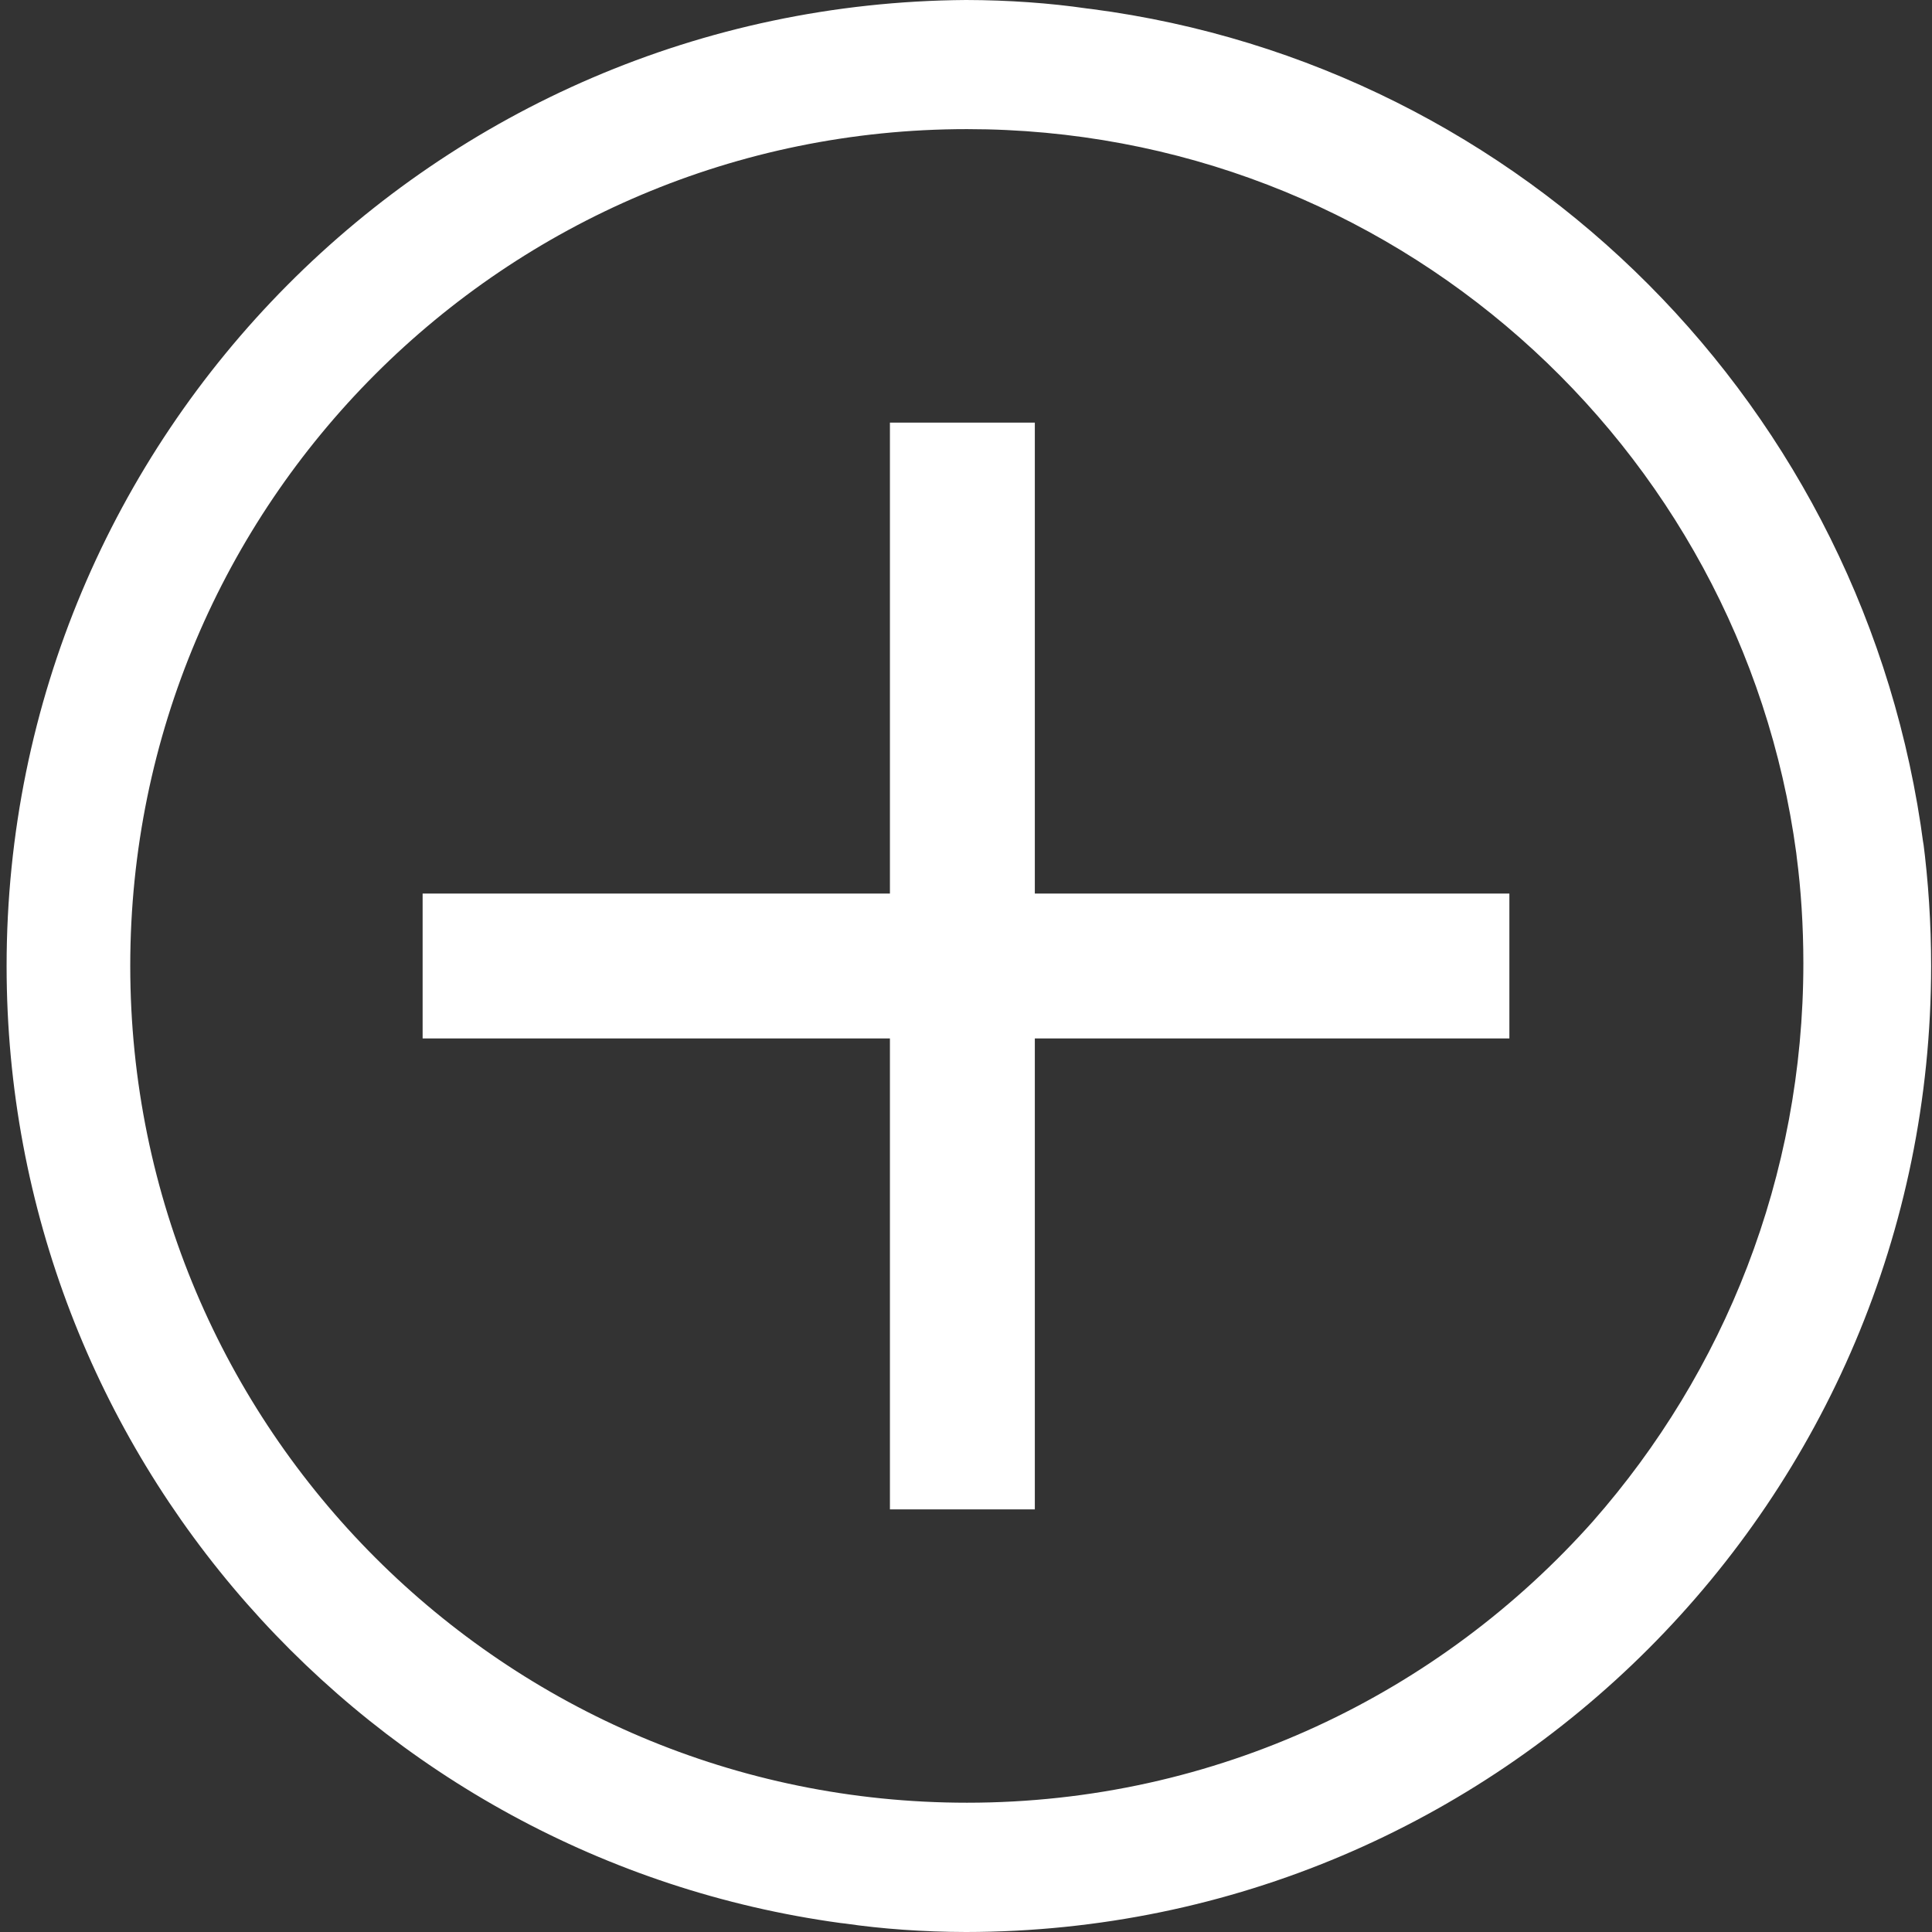 <svg width="24" height="24" viewBox="0 0 24 24" fill="none" xmlns="http://www.w3.org/2000/svg">
<rect x="0" y="0" width="24" height="24" fill="#333333" stroke="none"/>
<path d="M23.895 10.5C23.186 5.068 18.932 0.814 13.56 0.112L13.5 0.105C13.05 0.039 12.53 0.001 12.001 0H12C5.408 0.046 0.082 5.401 0.082 12C0.082 18.07 4.588 23.087 10.438 23.888L10.5 23.895C10.95 23.961 11.47 23.999 11.999 24H12C18.622 23.994 23.989 18.623 23.989 12C23.989 11.471 23.955 10.951 23.889 10.44L23.895 10.5H23.895ZM19.8 18.885C17.886 21.042 15.107 22.394 12.012 22.394C6.271 22.394 1.618 17.741 1.618 11.999C1.618 6.258 6.271 1.604 12.012 1.604C17.277 1.604 21.629 5.519 22.314 10.597L22.32 10.65C22.372 11.045 22.402 11.501 22.402 11.966C22.402 14.622 21.416 17.047 19.789 18.897L19.799 18.885H19.8ZM12.855 5.25H11.055V11.1H5.25V12.9H11.055V18.75H12.855V12.9H18.75V11.1H12.855V5.25Z" fill="white"/>
</svg>
